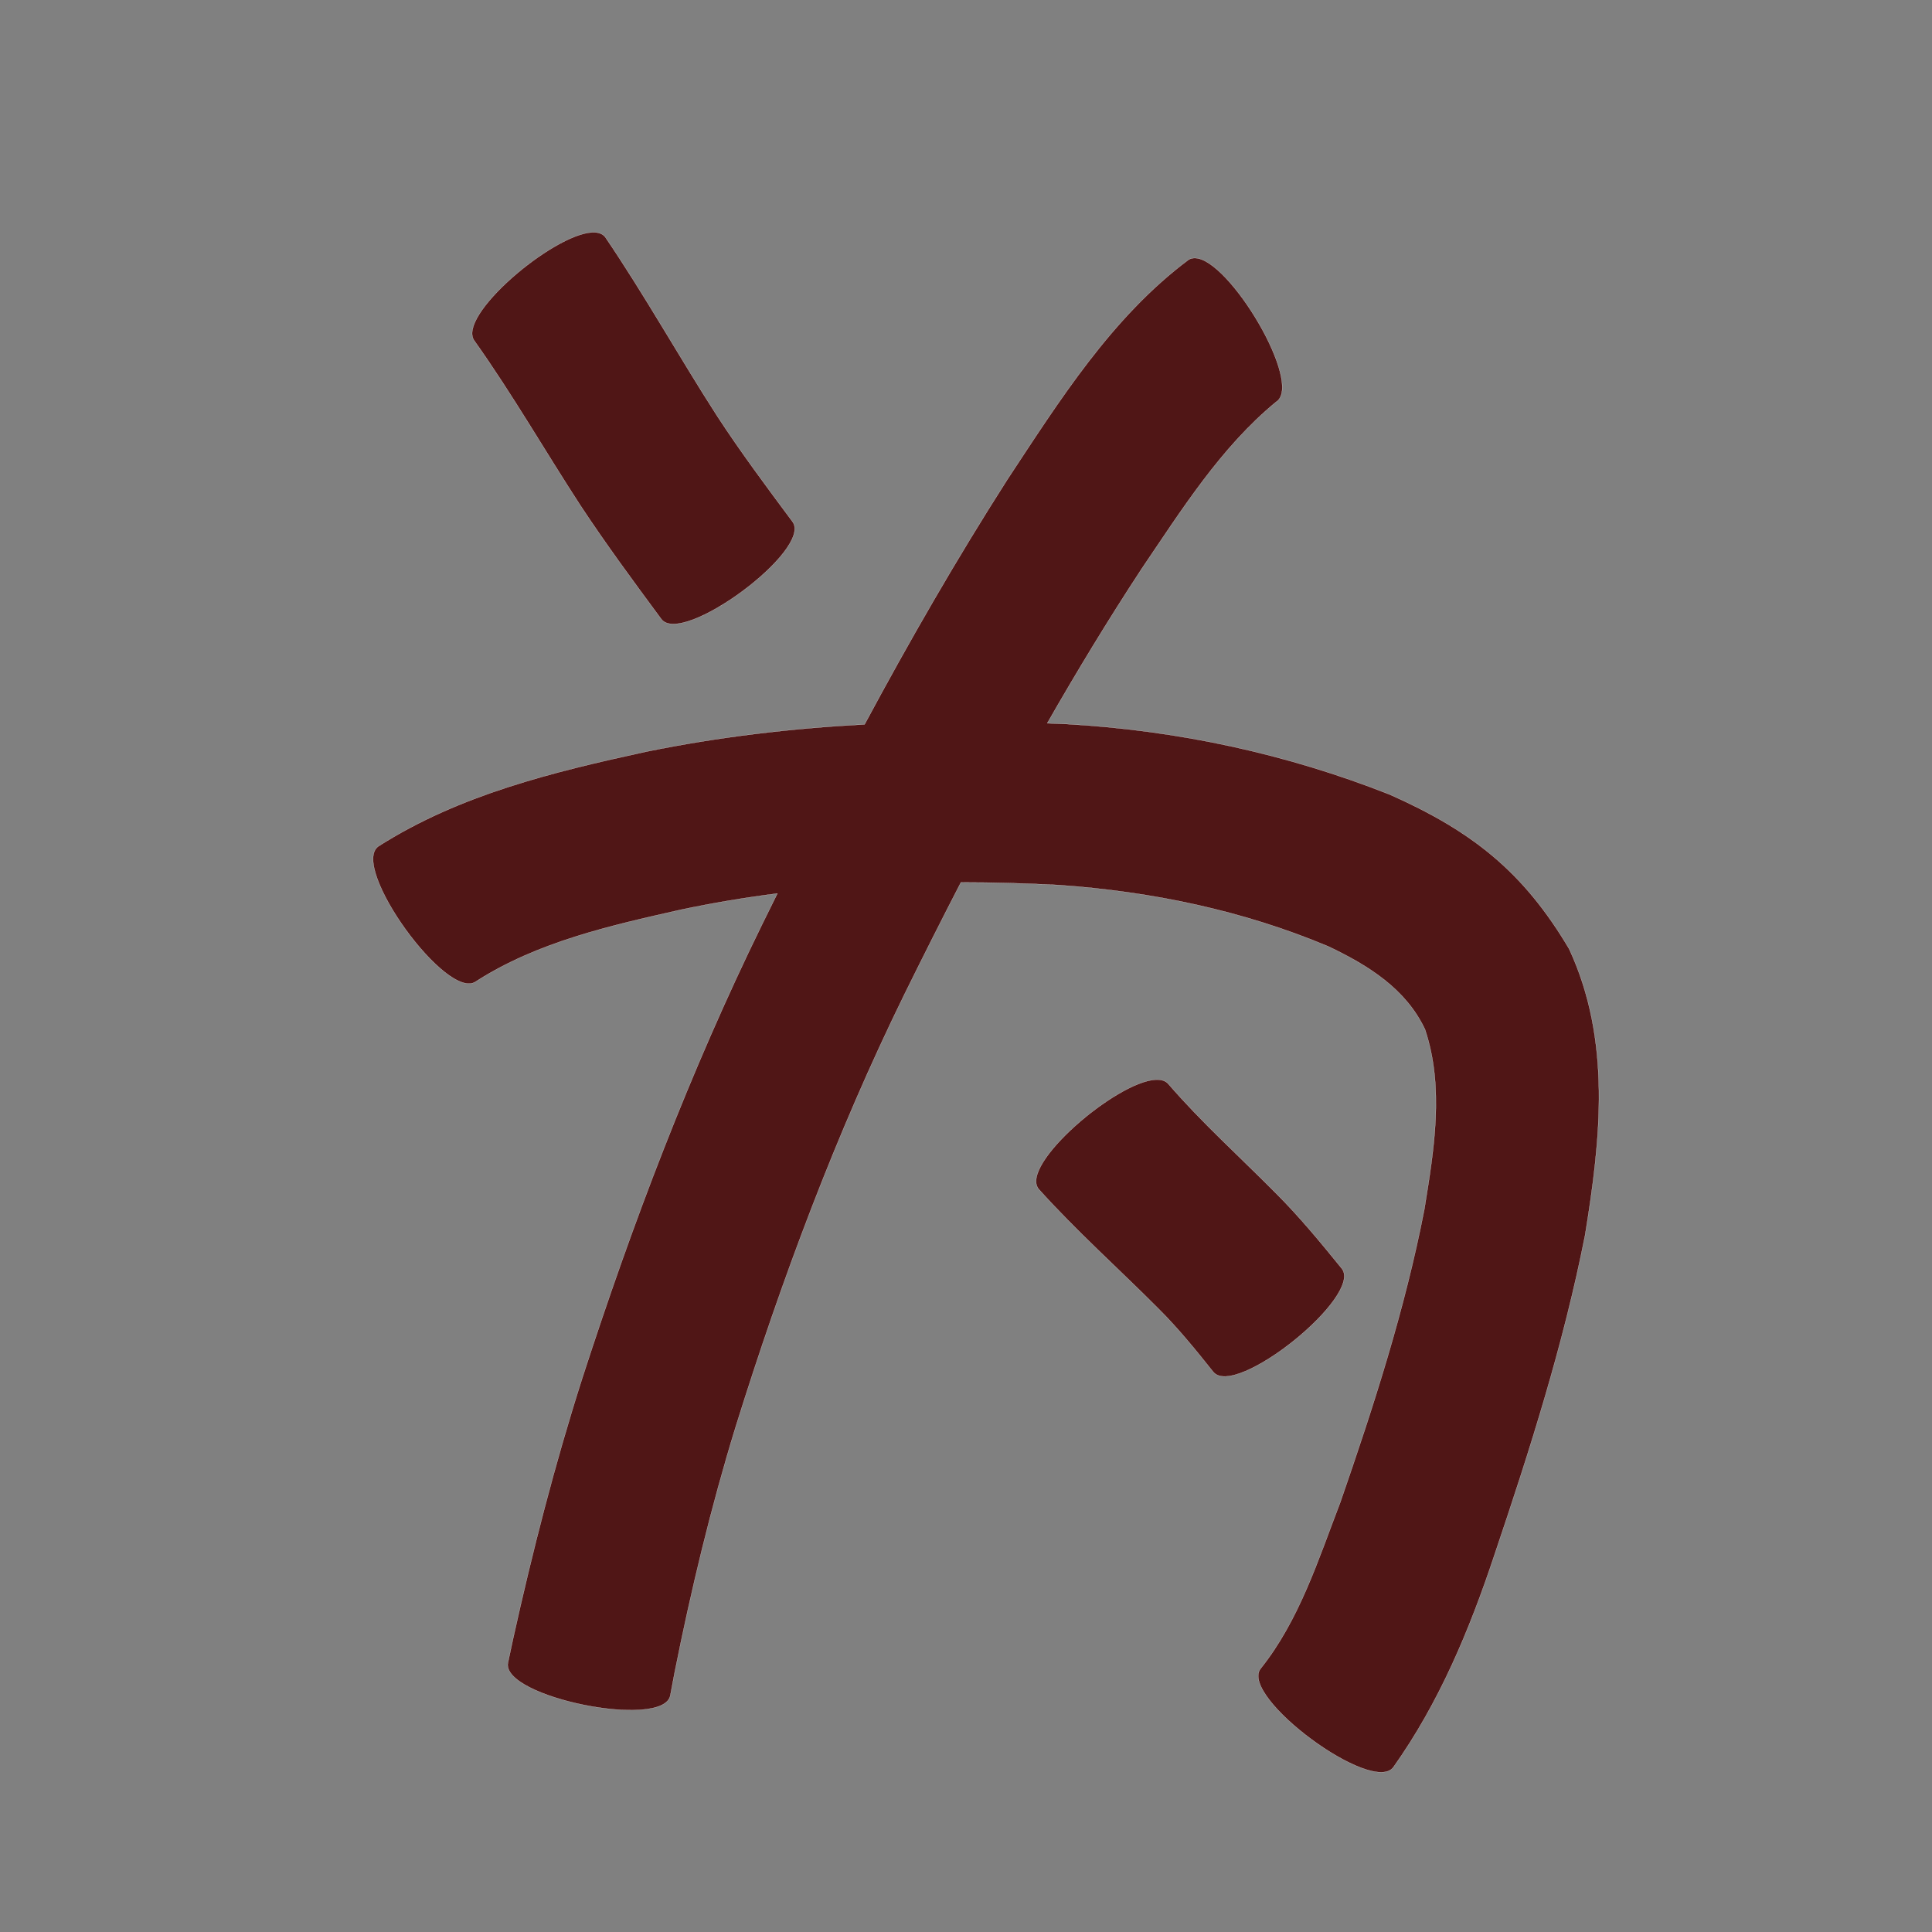 <?xml version="1.0" encoding="UTF-8" standalone="no"?>
<svg
   xmlns:dc="http://purl.org/dc/elements/1.1/"
   xmlns:cc="http://creativecommons.org/ns#"
   xmlns:rdf="http://www.w3.org/1999/02/22-rdf-syntax-ns#"
   xmlns:svg="http://www.w3.org/2000/svg"
   xmlns="http://www.w3.org/2000/svg"
   xmlns:sodipodi="http://sodipodi.sourceforge.net/DTD/sodipodi-0.dtd"
   xmlns:inkscape="http://www.inkscape.org/namespaces/inkscape"
   width="1024"
   height="1024"
   id="U4E3A"
   version="1.1"
   inkscape:version="0.48.0 r9654"
   sodipodi:docname="U+4E3A.svg">
  <rect width="100%" height="100%" fill="#808080" stroke="none"/>
  <defs
     id="defs9" />
  <sodipodi:namedview
     pagecolor="#ffffff"
     bordercolor="#666666"
     borderopacity="1"
     objecttolerance="10"
     gridtolerance="10"
     guidetolerance="10"
     inkscape:pageopacity="0"
     inkscape:pageshadow="2"
     inkscape:window-width="640"
     inkscape:window-height="480"
     id="namedview7"
     showgrid="false"
     inkscape:zoom="0.27441406"
     inkscape:cx="512"
     inkscape:cy="512"
     inkscape:window-x="0"
     inkscape:window-y="25"
     inkscape:window-maximized="0"
     inkscape:current-layer="U4E3A" />
  <path
     style="fill:#501616;fill-opacity:1;fill-rule:nonzero;stroke:#f9f9f9;stroke-width:0.1;stroke-miterlimit:4;stroke-dasharray:none"
     d="M 313.938 123.156 C 293.005 124.087 241.316 167.966 251.562 180.812 C 271.539 208.958 288.802 238.967 307.625 267.906 C 321.185 288.482 335.829 308.285 350.469 328.094 C 361.418 342.855 431.012 291.262 420.062 276.5 C 406.448 258.219 392.826 239.931 380.344 220.844 C 360.063 189.358 341.825 156.602 320.781 125.625 C 319.317 123.79 316.928 123.023 313.938 123.156 z M 633.312 136.781 C 632.098 136.767 630.968 137.042 629.969 137.656 C 589.198 168.151 561.588 212.221 533.938 254.125 C 506.922 296.364 481.949 339.797 458.25 383.938 C 419.315 386.038 380.525 390.601 342.125 398.469 C 293.054 409.168 243.367 421.232 200.5 448.594 C 185.311 459.579 237.093 531.173 252.281 520.188 C 284.901 499.238 323.384 490.634 360.688 482.219 C 377.721 478.607 394.847 475.752 412.031 473.562 C 409.295 479.056 406.59 484.559 403.875 490.062 C 365.854 567.629 335.164 648.395 308.594 730.5 C 294.059 775.983 282.185 822.242 271.875 868.844 C 270.987 872.984 270.106 877.141 269.219 881.281 C 265.527 899.536 351.59 916.911 355.281 898.656 C 356.025 894.729 356.756 890.802 357.5 886.875 C 366.277 842.888 376.731 799.241 389.906 756.344 C 414.342 678.001 443.116 601.064 479.25 527.281 C 489.093 507.341 499.095 487.445 509.312 467.688 C 526.584 467.685 543.851 468.195 561.125 469.094 C 610.279 472.544 658.594 482.529 704.031 501.625 C 725.05 511.605 745.125 524.054 755.281 545.625 C 765.6 576.583 760 609.52 754.938 640.906 C 744.651 693.923 728.004 745.403 710.344 796.344 C 698.707 826.635 688.618 858.825 668.062 884.5 C 657 899.453 727.469 951.609 738.531 936.656 C 762.806 902.496 778.88 863.951 792.062 824.281 C 810.846 768.608 828.747 712.451 840.125 654.719 C 848.438 603.687 854.188 551.419 831.688 502.938 C 807.428 461.964 780.188 440.489 736.688 421.156 C 681.83 399.465 624.242 387.101 565.25 383.75 C 561.859 383.599 558.454 383.469 555.062 383.344 C 570.917 355.648 587.468 328.364 605 301.656 C 626.15 270.48 646.939 237.272 676.312 213.062 C 691.307 203.847 651.524 137.001 633.312 136.781 z M 612.531 572.25 C 591.612 573.298 540.185 617.434 550.5 630.219 C 570.488 652.483 592.88 672.402 613.969 693.594 C 624.479 704.053 633.813 715.545 643.031 727.125 C 654.656 741.576 722.781 686.764 711.156 672.312 C 699.913 658.452 688.57 644.678 675.906 632.062 C 656.998 613.003 636.964 594.964 619.375 574.656 C 617.901 572.83 615.52 572.1 612.531 572.25 z "
     id="path12830" />
</svg>
